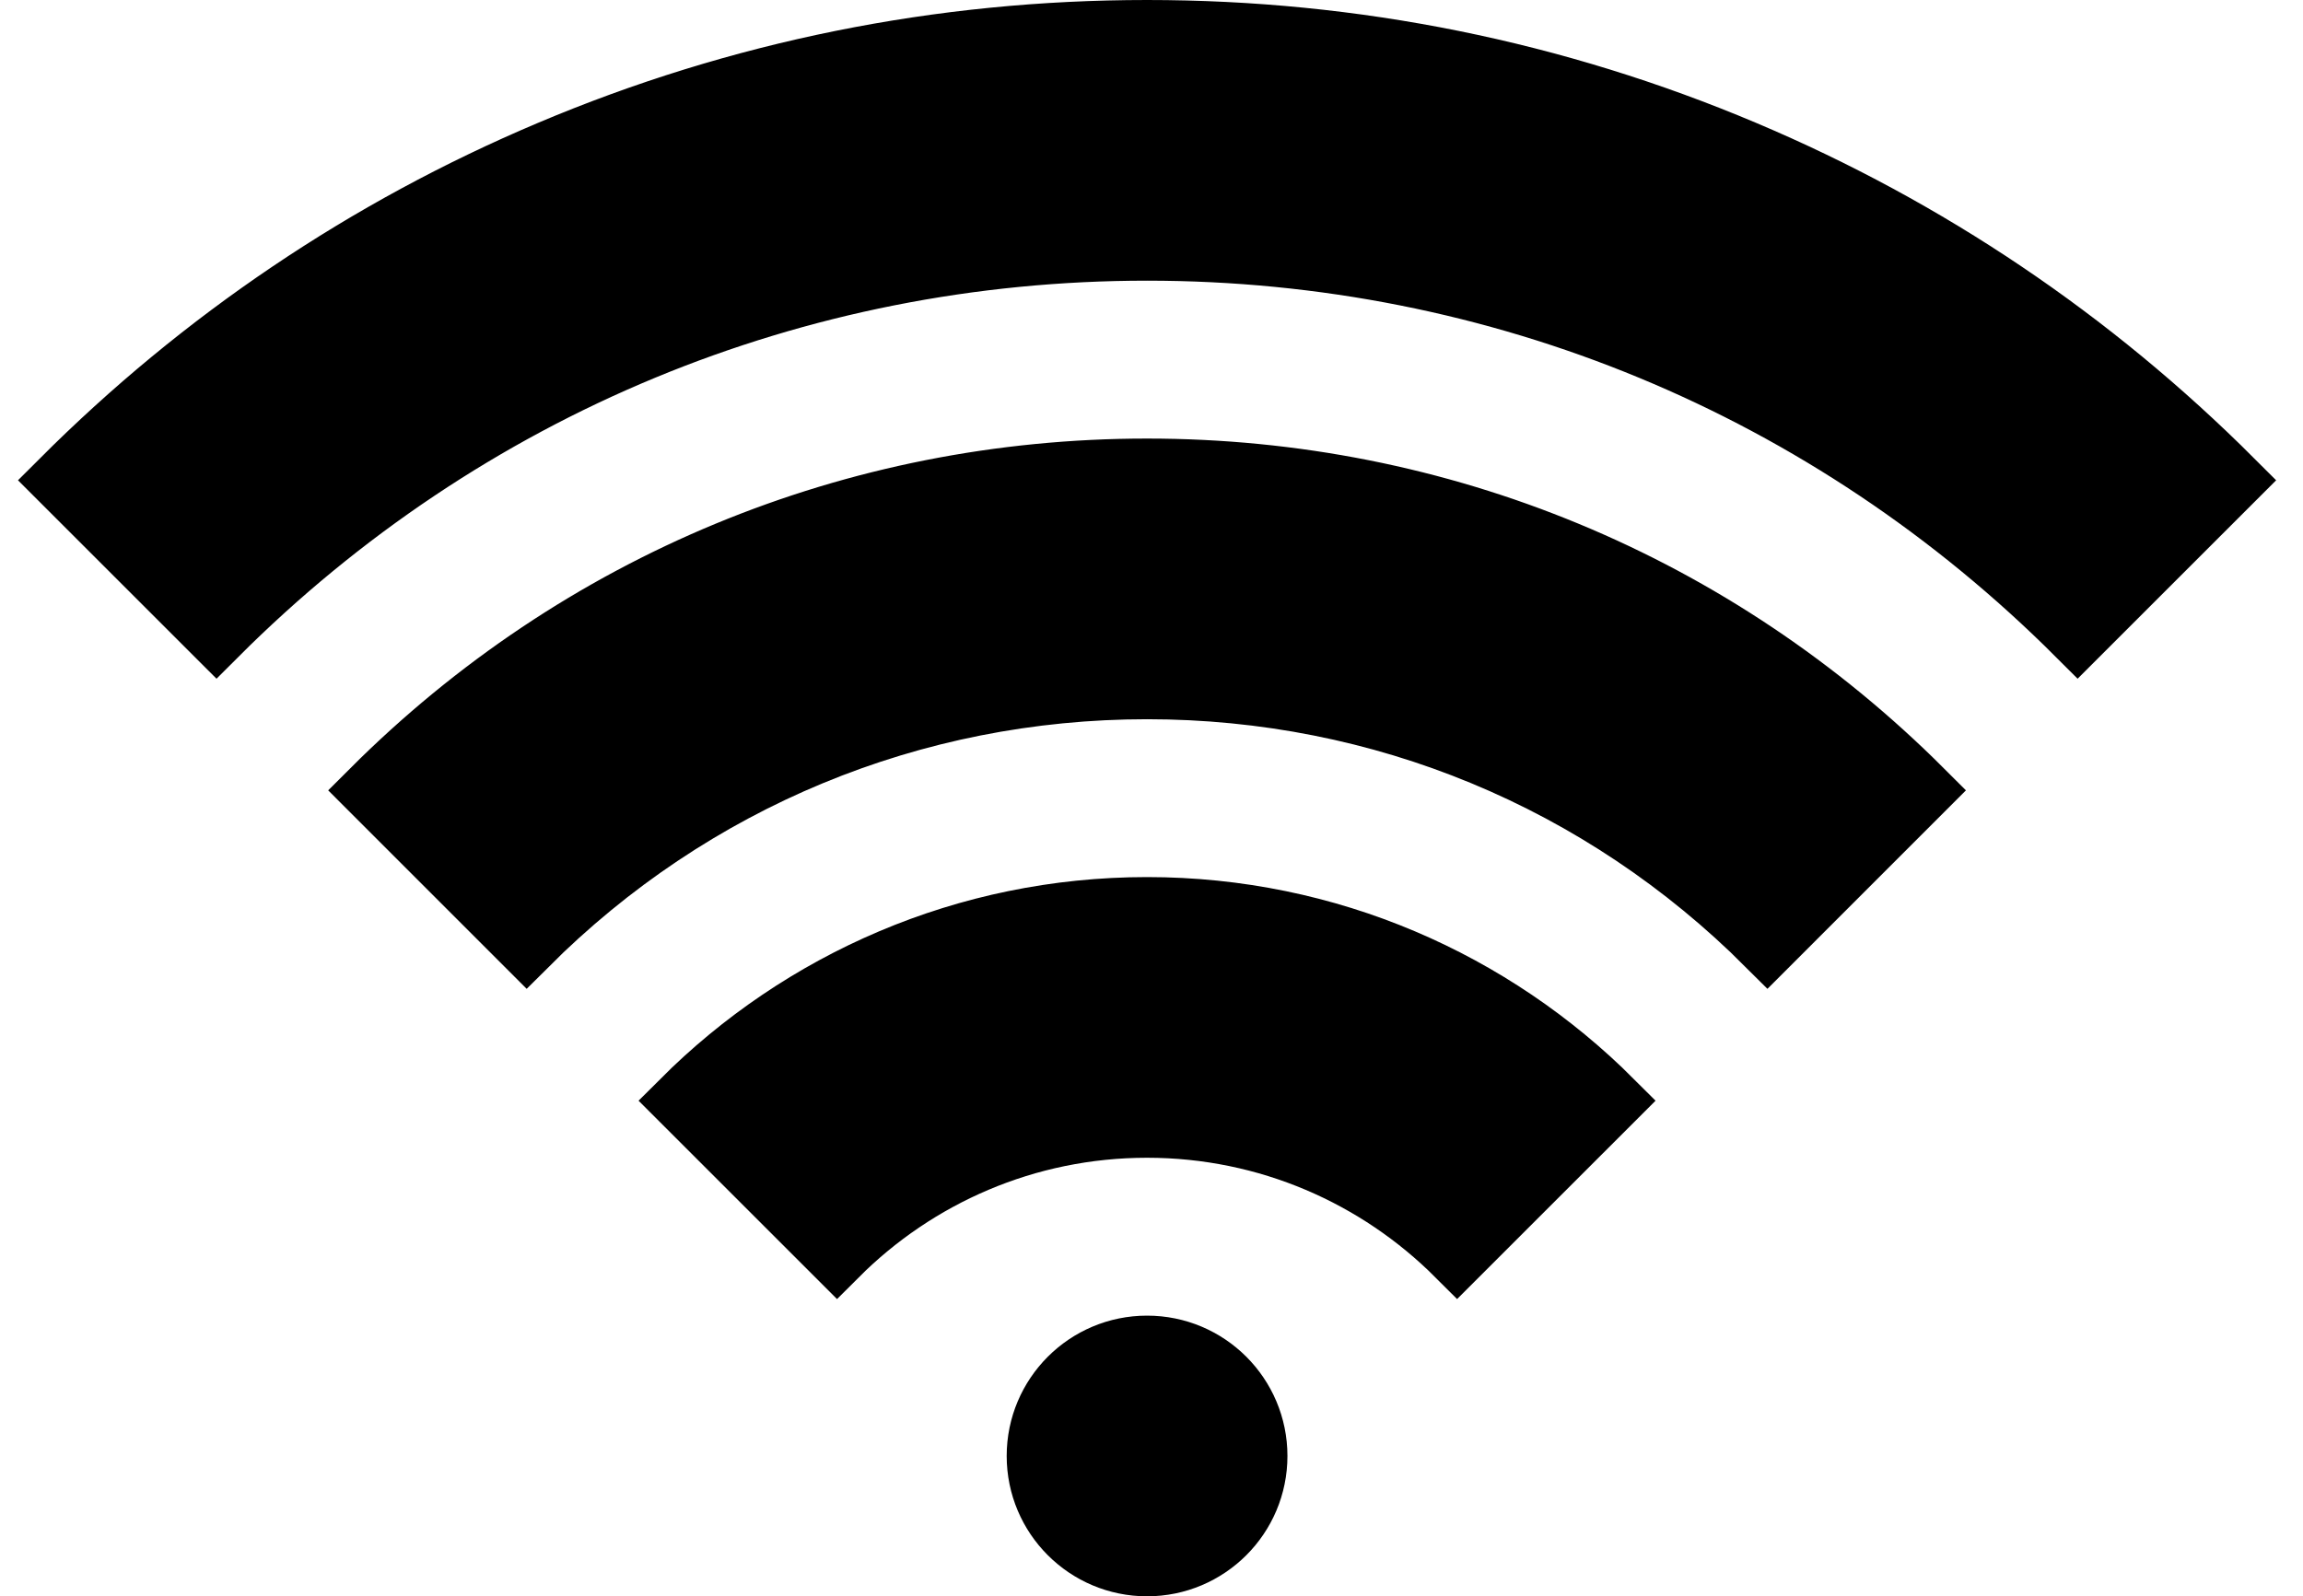 <svg width="75" height="52" viewBox="0 0 75 52" fill="none" xmlns="http://www.w3.org/2000/svg">
<path d="M37.355 29.571C43.263 29.571 48.62 31.975 52.501 35.855L47.452 40.903C44.865 38.316 41.294 36.714 37.355 36.714C33.417 36.714 29.845 38.316 27.259 40.903L22.21 35.855C26.09 31.975 31.447 29.571 37.355 29.571ZM12.102 25.746C18.847 19.001 27.816 15.286 37.355 15.286C46.895 15.286 55.864 19.001 62.609 25.746L57.559 30.797C52.162 25.4 44.987 22.429 37.355 22.429C29.724 22.429 22.549 25.4 17.152 30.797L12.102 25.746ZM56.819 4.931C62.773 7.449 68.12 11.054 72.711 15.645L67.66 20.695C59.565 12.601 48.803 8.143 37.355 8.143C25.908 8.143 15.146 12.601 7.051 20.695L2 15.645C6.591 11.054 11.938 7.449 17.892 4.931C24.058 2.323 30.607 1 37.355 1C44.104 1 50.652 2.323 56.819 4.931V4.931ZM33.784 47.429C33.784 45.456 35.383 43.857 37.355 43.857C39.328 43.857 40.927 45.456 40.927 47.429C40.927 49.401 39.328 51 37.355 51C35.383 51 33.784 49.401 33.784 47.429Z" fill="black" stroke="black" stroke-width="2"/>
</svg>

